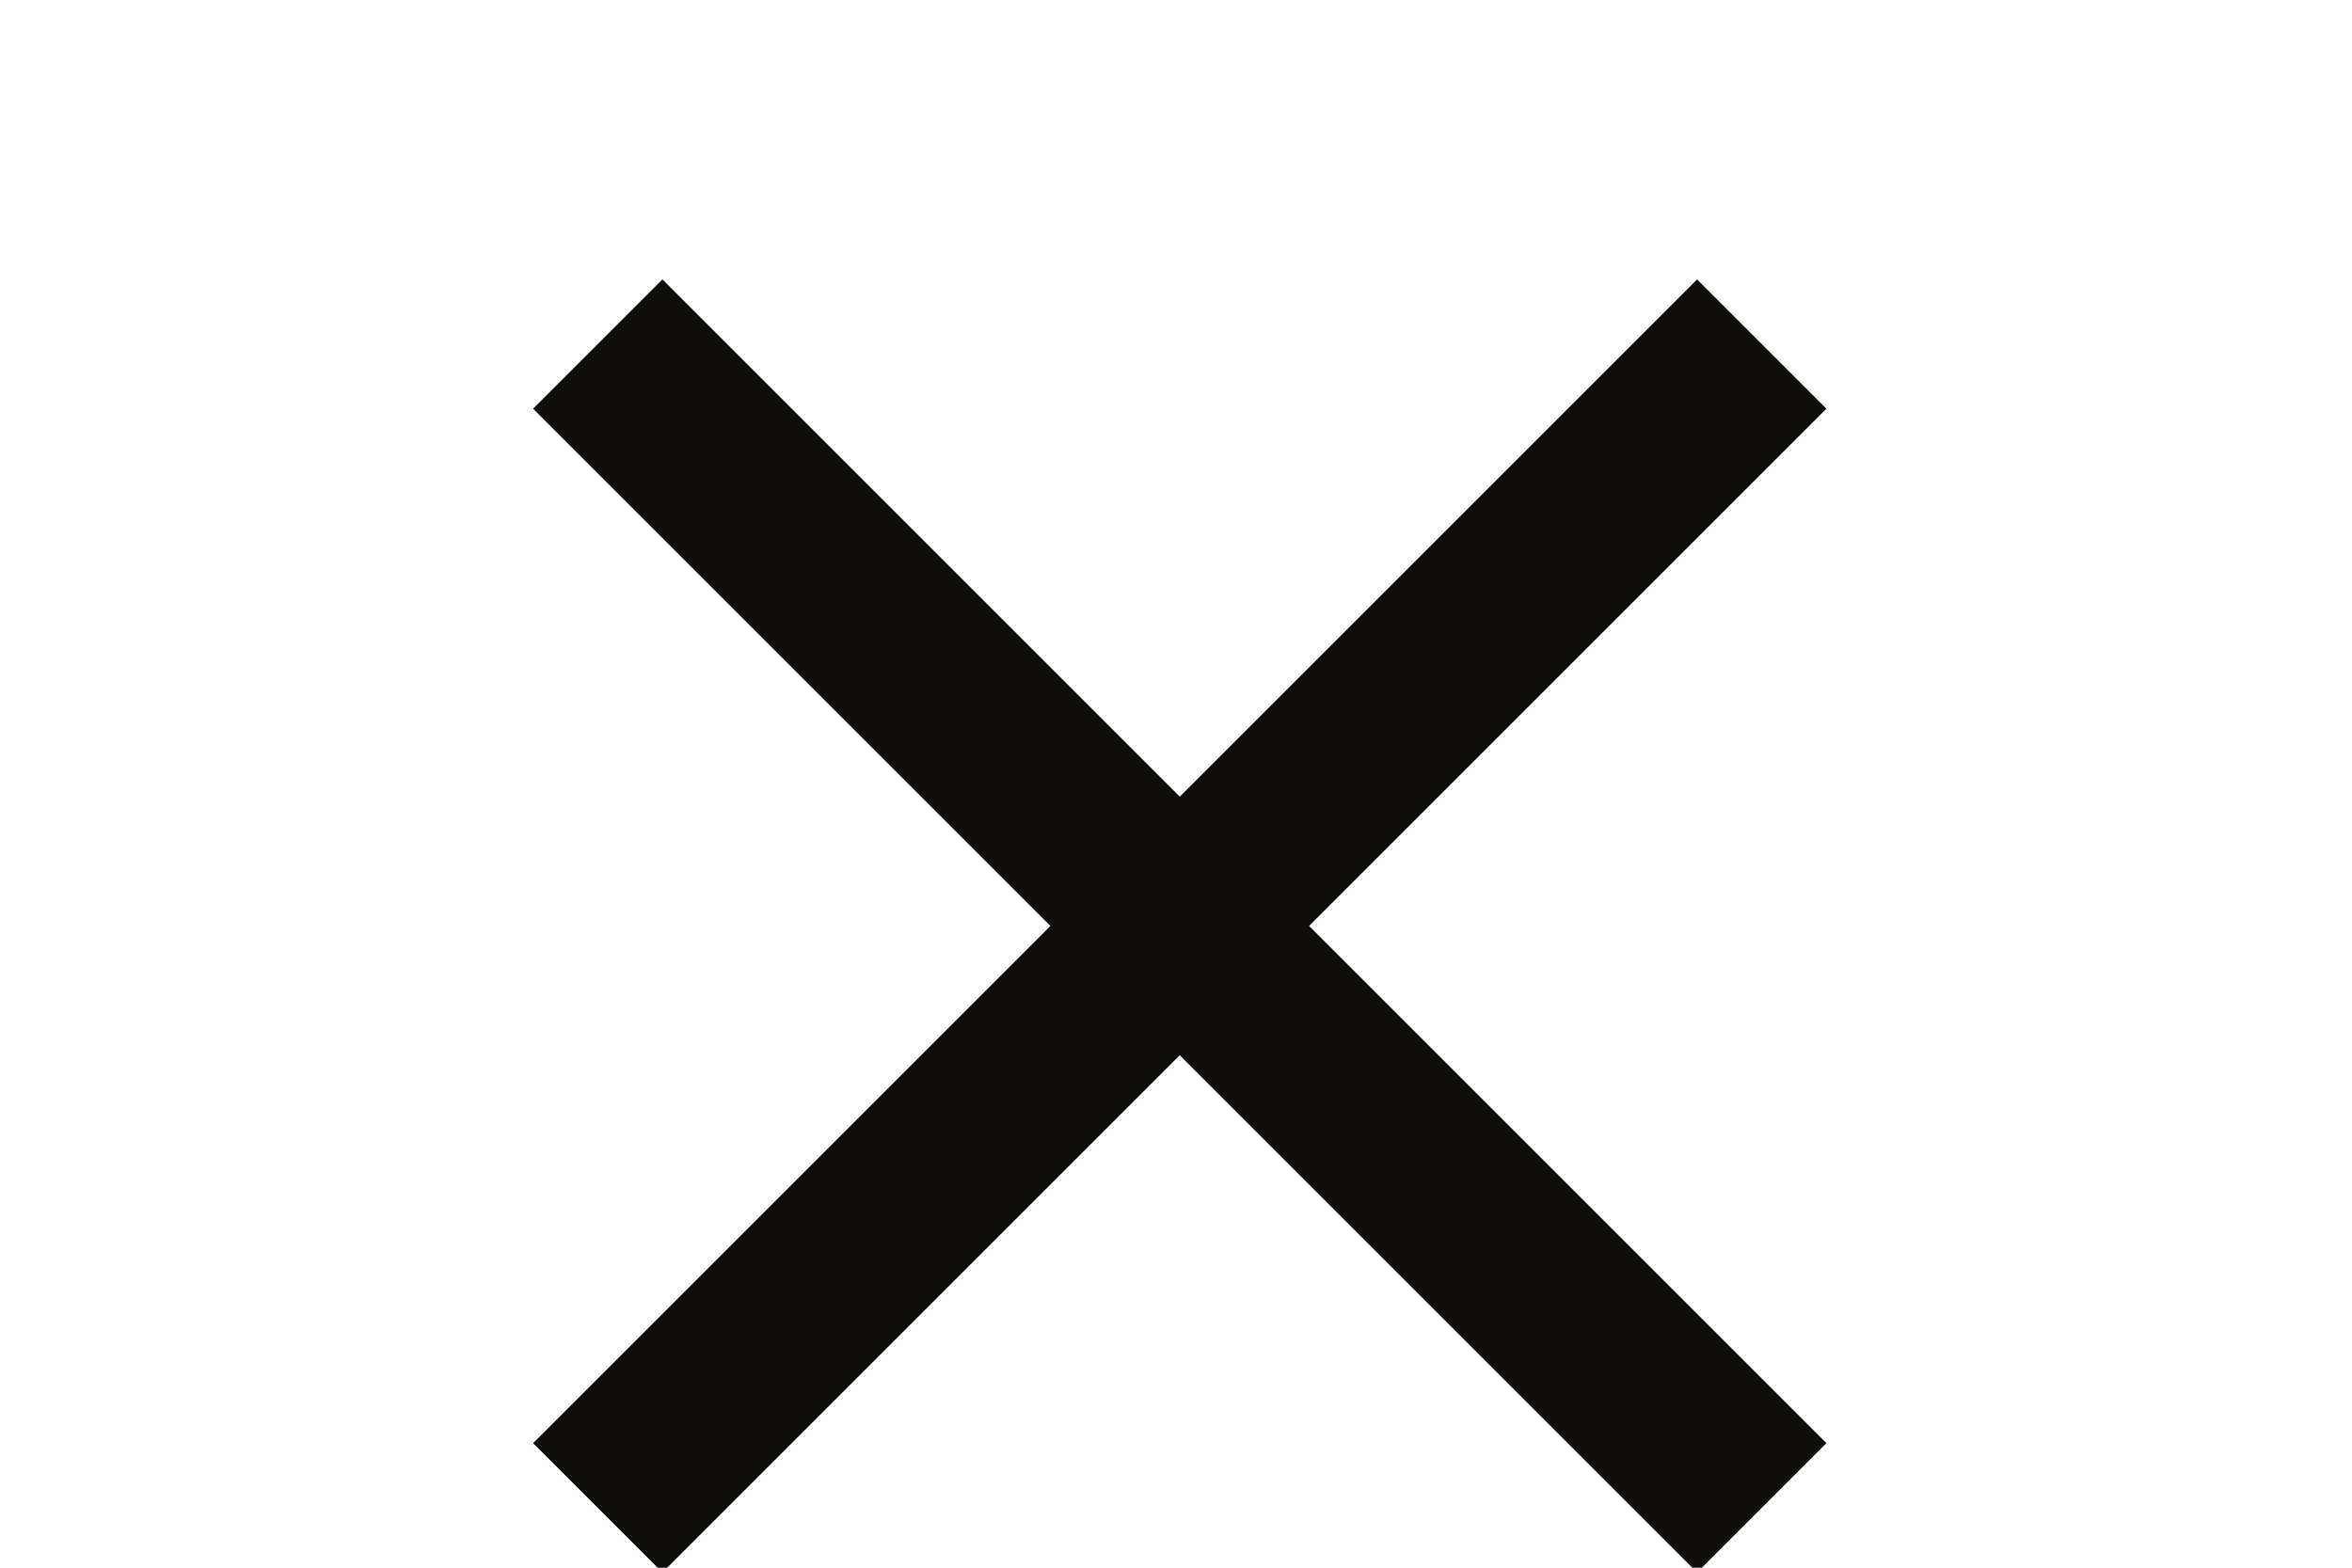 <?xml version="1.0" encoding="utf-8"?>
<!-- Generator: Adobe Illustrator 26.3.1, SVG Export Plug-In . SVG Version: 6.00 Build 0)  -->
<svg version="1.1" id="Layer_1" xmlns="http://www.w3.org/2000/svg" xmlns:xlink="http://www.w3.org/1999/xlink" x="0px" y="0px"
	 viewBox="0 0 18 12" style="enable-background:new 0 0 18 12;" xml:space="preserve">
<style type="text/css">
	.st0{fill:#0F0E08;}
</style>
<rect x="2.7" y="6.4" transform="matrix(0.707 -0.707 0.707 0.707 -2.354 8.431)" class="st0" width="12.6" height="1.4"/>
<rect x="8.3" y="0.8" transform="matrix(0.707 -0.707 0.707 0.707 -2.354 8.431)" class="st0" width="1.4" height="12.6"/>
</svg>
